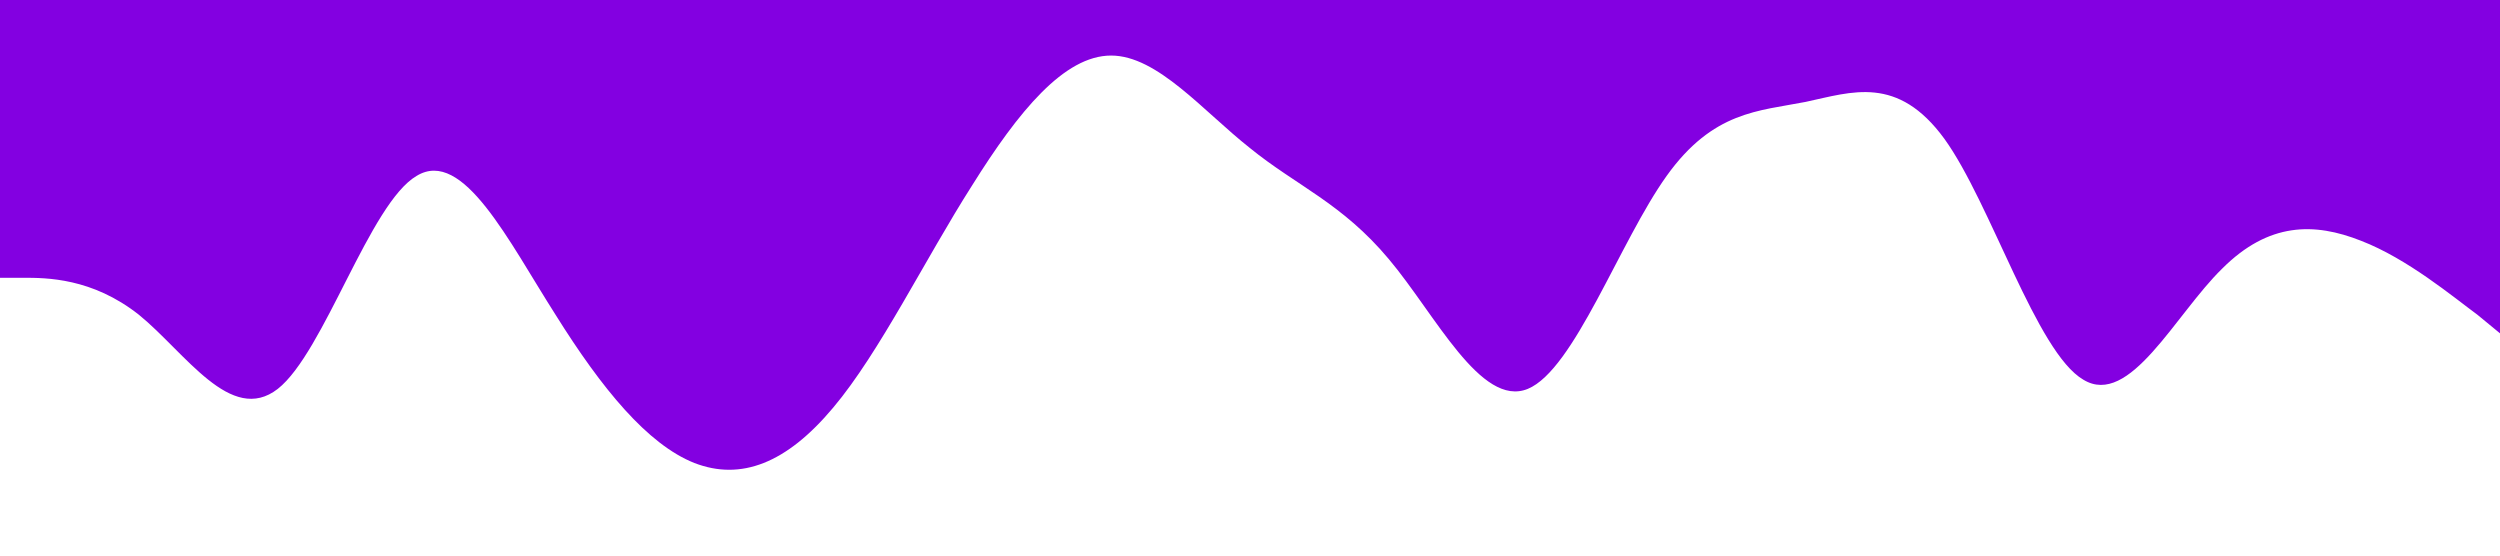 <svg xmlns="http://www.w3.org/2000/svg" viewBox="0 0 1440 320">
  <path fill="#8300E1" fill-opacity="1" d="M0,160L13.3,160C26.7,160,53,160,80,181.3C106.7,203,133,245,160,224C186.7,203,213,117,240,101.3C266.7,85,293,139,320,181.3C346.7,224,373,256,400,266.7C426.7,277,453,267,480,234.7C506.7,203,533,149,560,106.7C586.7,64,613,32,640,32C666.7,32,693,64,720,85.3C746.7,107,773,117,800,149.3C826.7,181,853,235,880,224C906.7,213,933,139,960,101.3C986.7,64,1013,64,1040,58.7C1066.7,53,1093,43,1120,80C1146.7,117,1173,203,1200,218.7C1226.7,235,1253,181,1280,154.7C1306.7,128,1333,128,1360,138.7C1386.7,149,1413,171,1427,181.3L1440,192L1440,0L1426.7,0C1413.3,0,1387,0,1360,0C1333.3,0,1307,0,1280,0C1253.3,0,1227,0,1200,0C1173.3,0,1147,0,1120,0C1093.3,0,1067,0,1040,0C1013.3,0,987,0,960,0C933.3,0,907,0,880,0C853.3,0,827,0,800,0C773.3,0,747,0,720,0C693.3,0,667,0,640,0C613.3,0,587,0,560,0C533.3,0,507,0,480,0C453.3,0,427,0,400,0C373.3,0,347,0,320,0C293.3,0,267,0,240,0C213.3,0,187,0,160,0C133.3,0,107,0,80,0C53.3,0,27,0,13,0L0,0Z"></path>
</svg>
